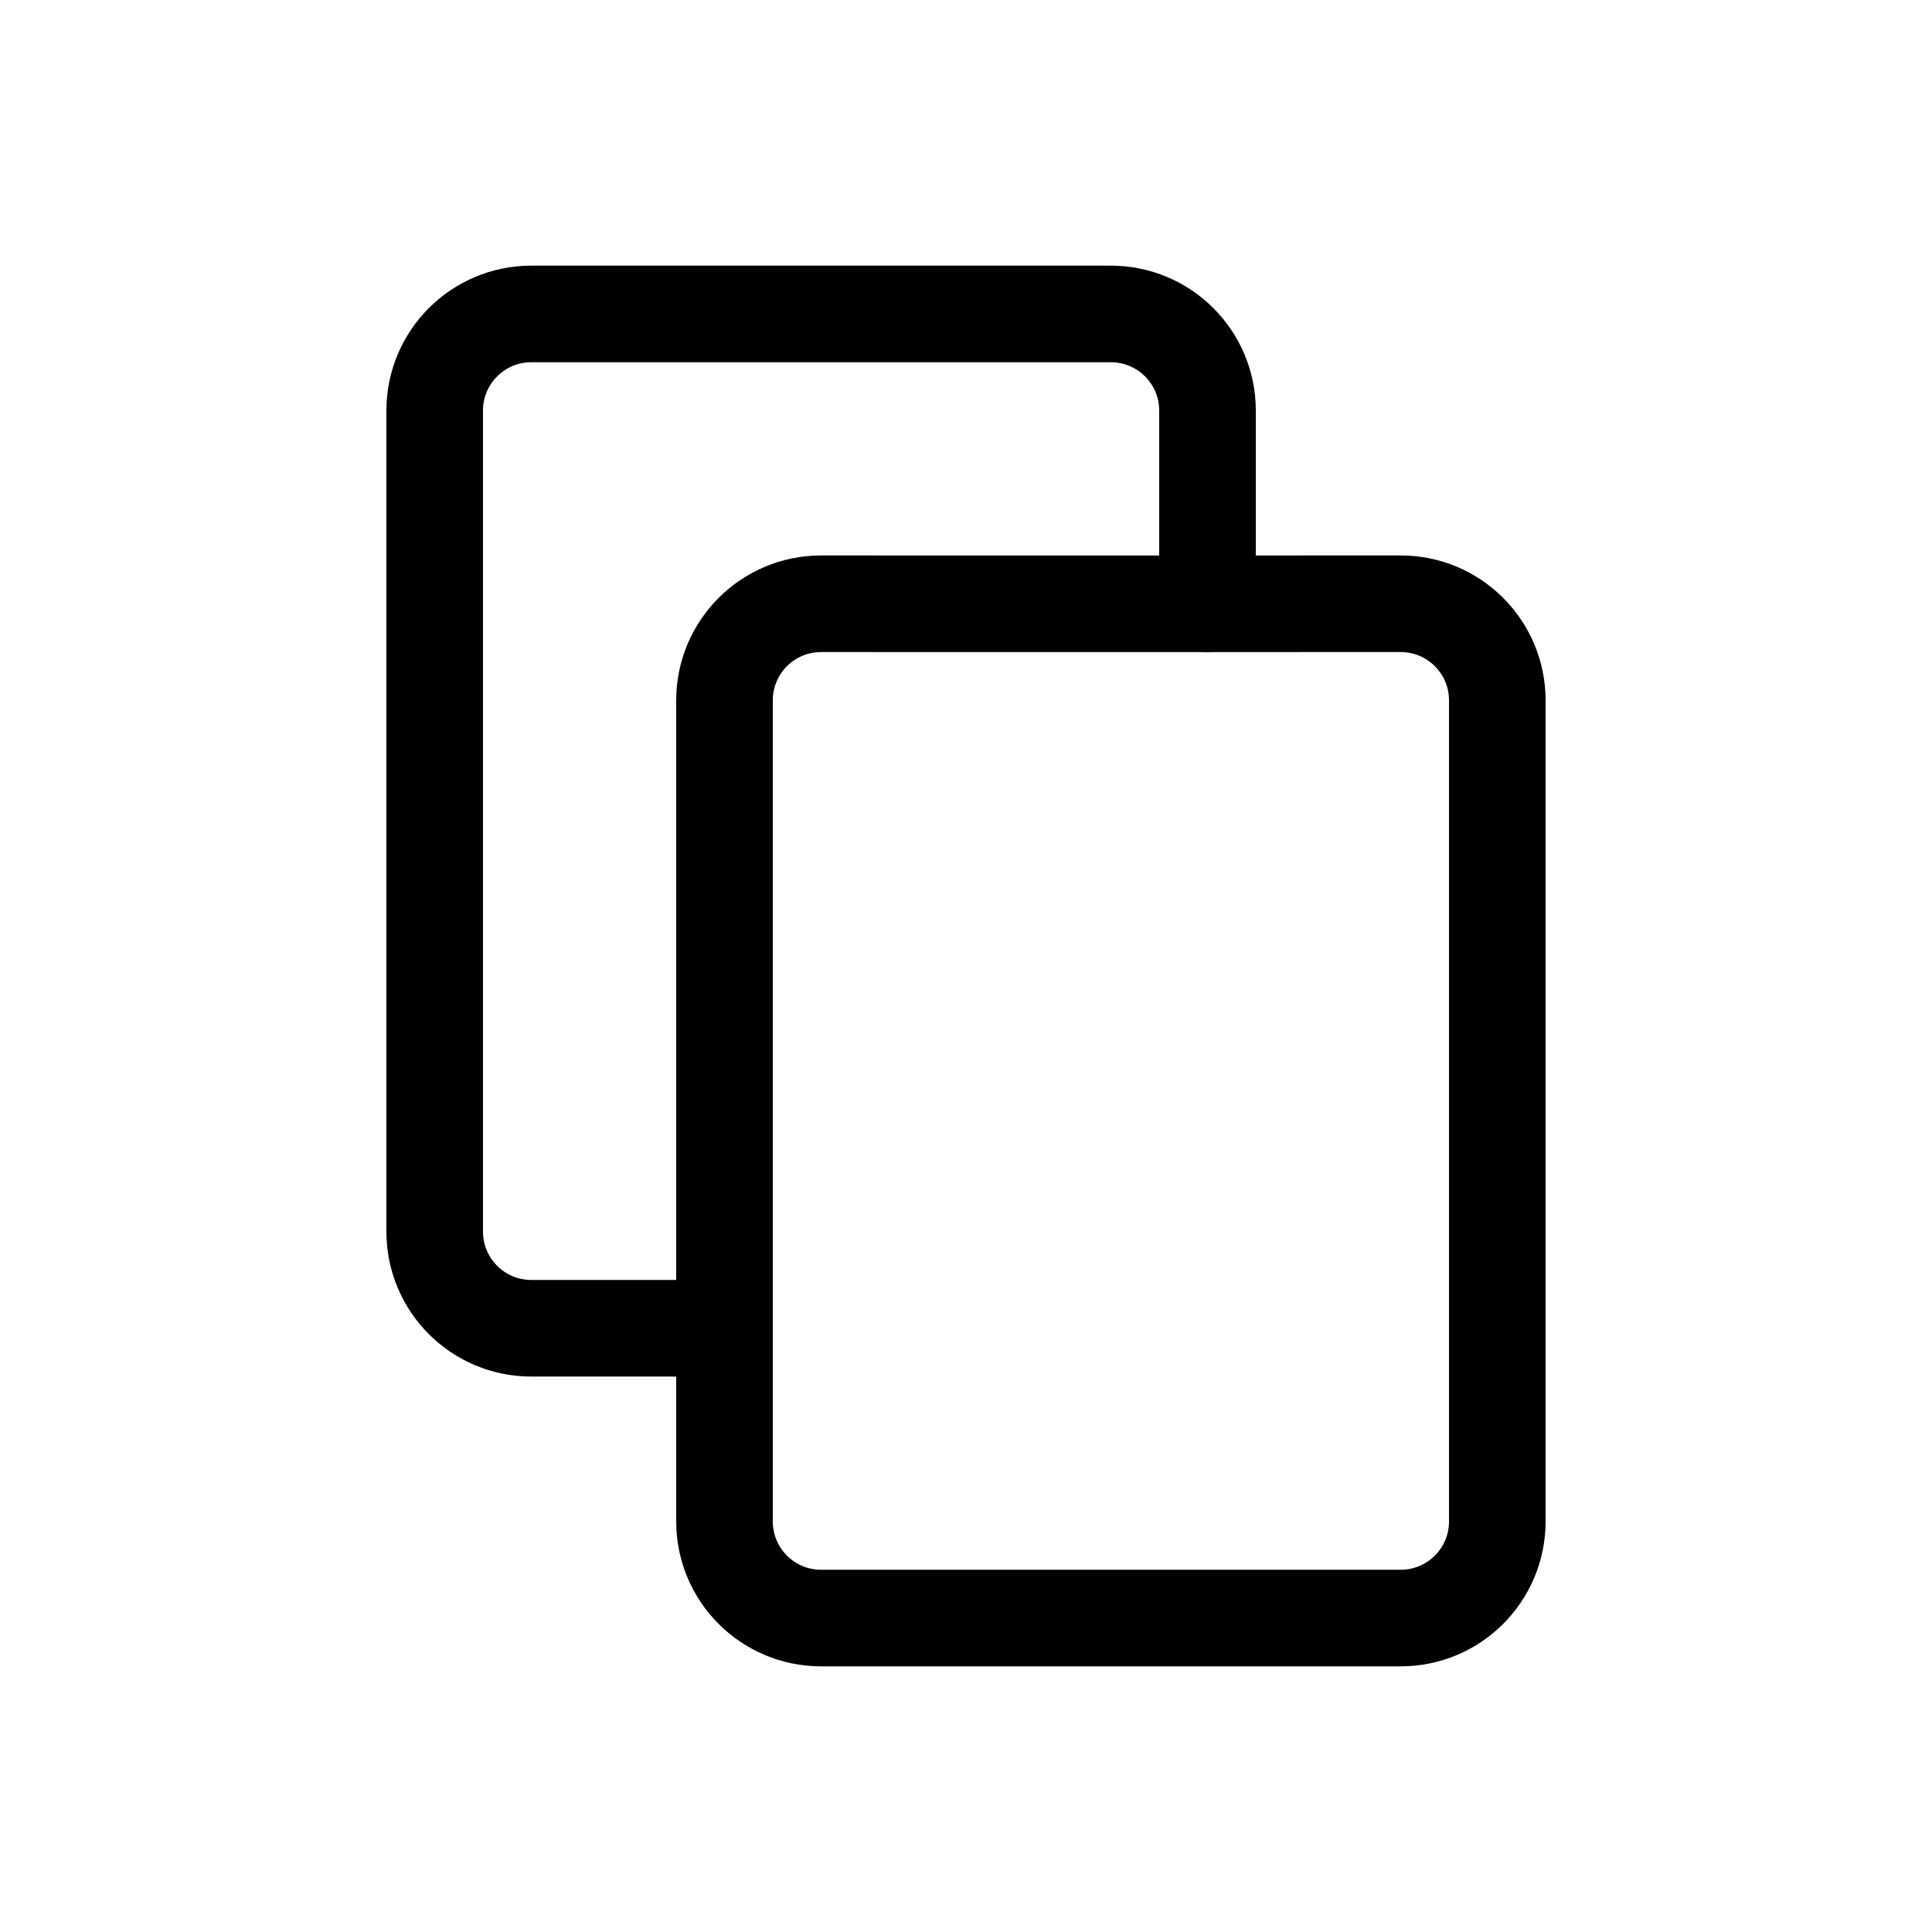 <?xml version="1.0" encoding="UTF-8" standalone="no"?>
<svg width="80" height="80" viewBox="0 0 80 80" fill="none" version="1.1" id="svg6" xmlns="http://www.w3.org/2000/svg" xmlns:svg="http://www.w3.org/2000/svg">
	<defs id="defs10" />
	<path d="m 34,67 c -2.209,0 -4,-1.791 -4,-4 v -25.998 -8.002 c 0,-2.209 1.791,-4 4.001,-4 L 42.191,25.002 58,25 C 60.209,25 62,26.791 62,29 v 34 c 0,2.209 -1.791,4 -4,4 z" id="path2" style="stroke:#000000;stroke-opacity:1;stroke-opacity:1;stroke-width:4;stroke-linejoin:round;stroke-linecap:round" />
	<path d="m 30,55 h -8 c -2.209,0 -4,-1.791 -4,-4 V 17 c 0,-2.209 1.791,-4 4,-4 l 23.999,3e-4 c 2.209,-4e-4 4.001,1.791 4.001,4 v 8.001" id="path4" style="stroke:#000000;stroke-opacity:1;stroke-opacity:1;stroke-width:4;stroke-linejoin:round;stroke-linecap:round" />
</svg>
